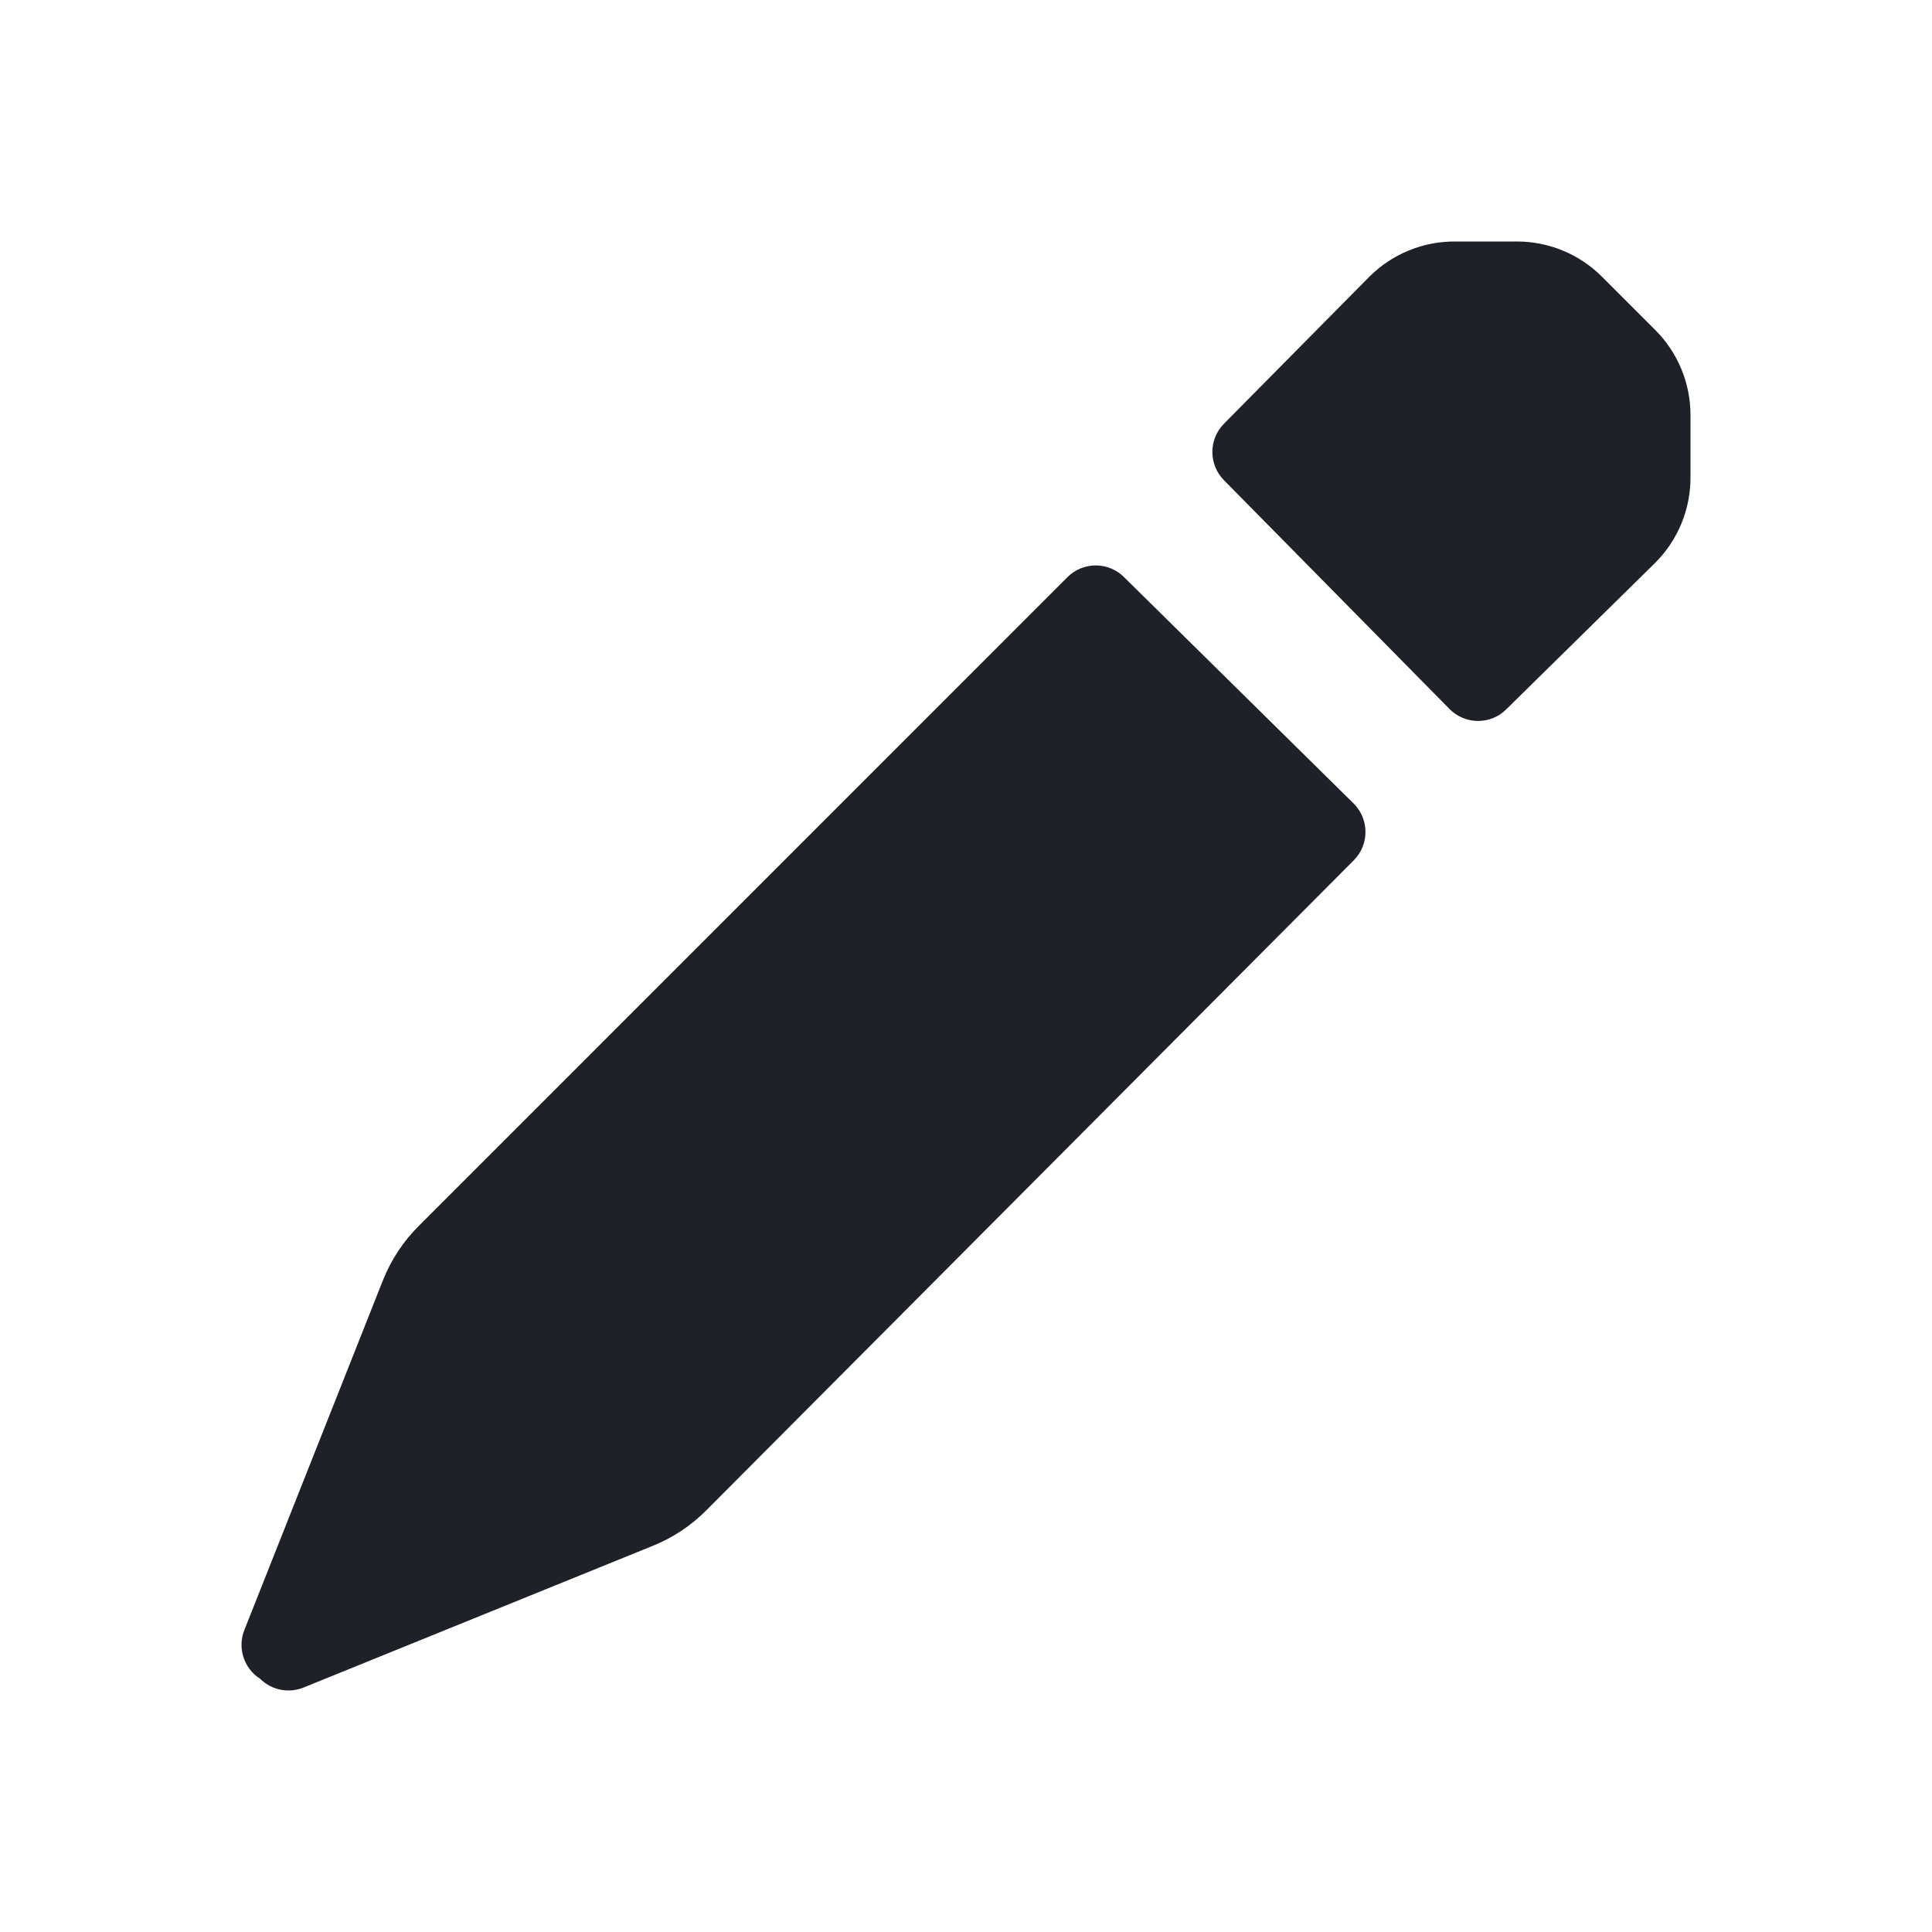 <svg width="24" height="24" viewBox="0 0 24 24" fill="#ADB5BD" xmlns="http://www.w3.org/2000/svg">
<path d="M16.82 9.986C17.01 10.18 17.01 10.491 16.82 10.684L8.778 18.758C8.585 18.953 8.354 19.106 8.099 19.207L3.769 20.964C3.584 21.038 3.372 20.995 3.231 20.854C3.024 20.722 2.944 20.46 3.041 20.235L4.757 15.904C4.859 15.649 5.011 15.418 5.206 15.225L13.258 7.172C13.351 7.077 13.479 7.024 13.612 7.024C13.745 7.024 13.872 7.077 13.966 7.172L16.82 9.986ZM20.561 4.098L19.902 3.439C19.622 3.158 19.242 3 18.845 3H18.087C17.683 2.995 17.294 3.153 17.009 3.439L15.203 5.265C15.013 5.459 15.013 5.77 15.203 5.964L18.007 8.808C18.1 8.903 18.228 8.956 18.361 8.956C18.494 8.956 18.622 8.903 18.715 8.808L20.561 6.992C20.847 6.707 21.005 6.318 21 5.914V5.156C21 4.759 20.842 4.378 20.561 4.098Z" fill="#1E2128"/>
</svg>
